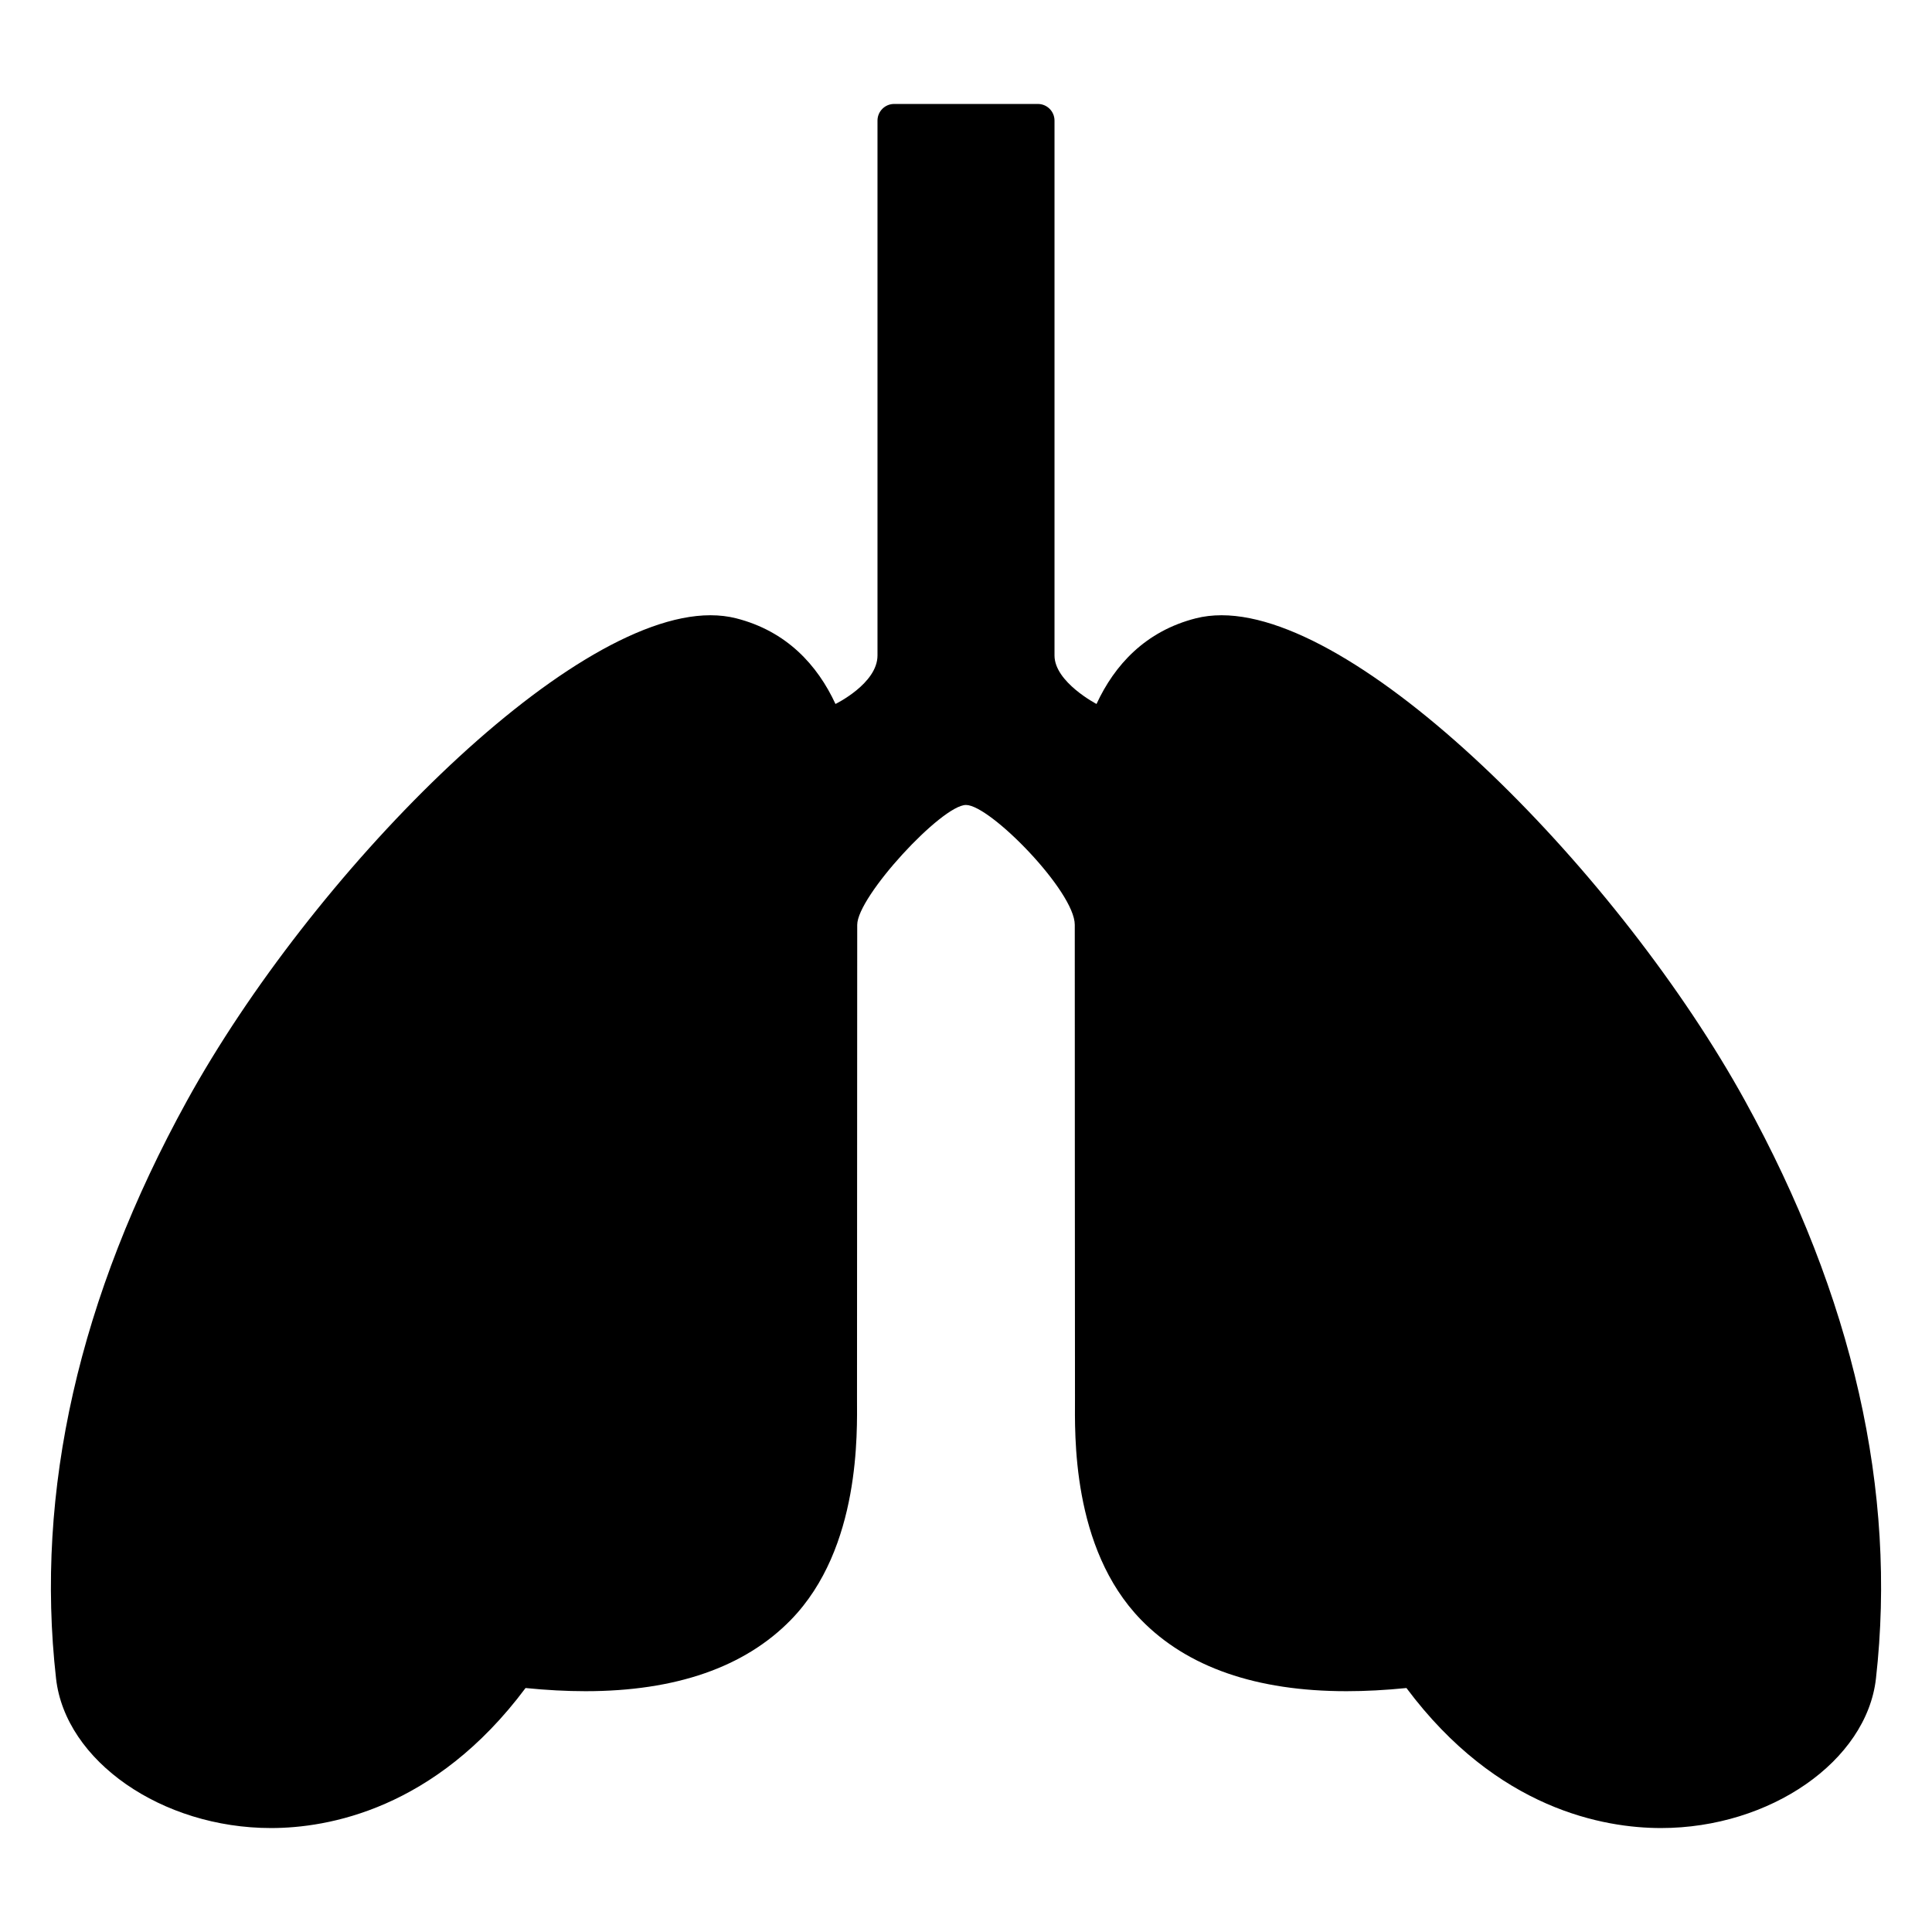 <?xml version="1.0" encoding="iso-8859-1"?>
<!-- Generator: Adobe Illustrator 16.0.0, SVG Export Plug-In . SVG Version: 6.00 Build 0)  -->
<!DOCTYPE svg PUBLIC "-//W3C//DTD SVG 1.1//EN" "http://www.w3.org/Graphics/SVG/1.1/DTD/svg11.dtd">
<svg version="1.1" xmlns="http://www.w3.org/2000/svg" xmlns:xlink="http://www.w3.org/1999/xlink" x="0px" y="0px" width="512px"
	 height="512px" viewBox="0 0 512 512" style="enable-background:new 0 0 512 512;" xml:space="preserve">
<g id="Guides_For_Artboard">
</g>
<g id="_x30_">
</g>
<g id="_x31_">
</g>
<g id="_x32_">
</g>
<g id="_x33_">
</g>
<g id="_x34_">
</g>
<g id="_x35_">
</g>
<g id="_x36_">
</g>
<g id="_x37_">
</g>
<g id="_x38_">
</g>
<g id="_x39_">
</g>
<g id="_x31_0">
</g>
<g id="_x31_1">
</g>
<g id="_x31_2">
</g>
<g id="_x31_3">
</g>
<g id="_x31_4">
</g>
<g id="_x31_5">
</g>
<g id="_x31_6">
</g>
<g id="_x31_7">
</g>
<g id="_x31_8">
</g>
<g id="_x31_9">
</g>
<g id="_x32_0">
</g>
<g id="_x32_1">
</g>
<g id="_x32_2">
</g>
<g id="_x32_3">
</g>
<g id="_x32_4">
</g>
<g id="_x32_5">
</g>
<g id="_x32_6">
</g>
<g id="_x32_7">
</g>
<g id="_x32_8">
</g>
<g id="_x32_9">
</g>
<g id="_x33_0">
</g>
<g id="_x33_1">
</g>
<g id="_x33_2">
</g>
<g id="_x33_3">
</g>
<g id="_x33_4">
	<path d="M462.443,291.704c-32.771-59.499-100.506-128.657-138.715-128.657c-2.398,0-4.693,0.27-6.816,0.811
		c-13.385,3.403-21.561,12.407-26.324,22.701c0,0-11.133-5.795-11.133-12.849s0-141.751,0-141.751c0-2.436-1.975-4.41-4.41-4.41
		h-0.051h-37.99h-0.051c-2.434,0-4.409,1.975-4.409,4.41c0,0,0,134.305,0,141.751s-11.134,12.849-11.134,12.849
		c-4.764-10.294-12.938-19.298-26.321-22.701c-2.123-0.541-4.419-0.811-6.82-0.811c-38.208,0-105.939,69.158-138.714,128.657
		c-28.63,51.973-40.304,103.495-34.7,153.131c2.466,21.845,28.022,39.616,56.97,39.616c14.983,0,43.402-4.881,67.454-37.109
		c5.53,0.559,10.857,0.842,15.876,0.842c0.003,0,0.003,0,0.007,0c23.904,0,42.224-6.366,54.45-18.925
		c18.564-19.067,17.506-50.058,17.506-58.58s0.055-118.061,0.055-125.583s22.415-31.771,28.828-31.771s28.849,22.962,28.826,31.771
		s0.055,116.593,0.055,125.583s-1.059,39.513,17.506,58.58c12.229,12.559,30.547,18.925,54.451,18.925c0.004,0,0.004,0,0.008,0
		c5.018,0,10.346-0.283,15.877-0.842c24.051,32.229,52.467,37.109,67.453,37.109c28.945,0,54.502-17.771,56.971-39.616
		C502.748,395.199,491.072,343.677,462.443,291.704z"/>
</g>
<g id="_x33_5">
</g>
<g id="_x33_6">
</g>
<g id="_x33_7">
</g>
<g id="_x33_8">
</g>
<g id="_x33_9">
</g>
<g id="_x34_0">
</g>
<g id="_x34_1">
</g>
<g id="_x34_2">
</g>
<g id="_x34_3">
</g>
<g id="_x34_4">
</g>
<g id="_x34_5">
</g>
<g id="_x34_6">
</g>
<g id="_x34_7">
</g>
<g id="_x34_8">
</g>
<g id="_x34_9">
</g>
<g id="_x35_0">
</g>
<g id="_x35_1">
</g>
<g id="_x35_2">
</g>
<g id="_x35_3">
</g>
<g id="_x35_4">
</g>
<g id="_x35_5">
</g>
<g id="_x35_6">
</g>
<g id="_x35_7">
</g>
<g id="_x35_8">
</g>
<g id="_x35_9">
</g>
<g id="_x36_0">
</g>
<g id="_x36_1">
</g>
<g id="_x36_2">
</g>
<g id="_x36_3">
</g>
<g id="_x36_4">
</g>
<g id="_x36_5">
</g>
<g id="_x36_6">
</g>
<g id="_x36_7">
</g>
<g id="_x36_8">
</g>
<g id="_x36_9">
</g>
<g id="_x37_0">
</g>
</svg>
